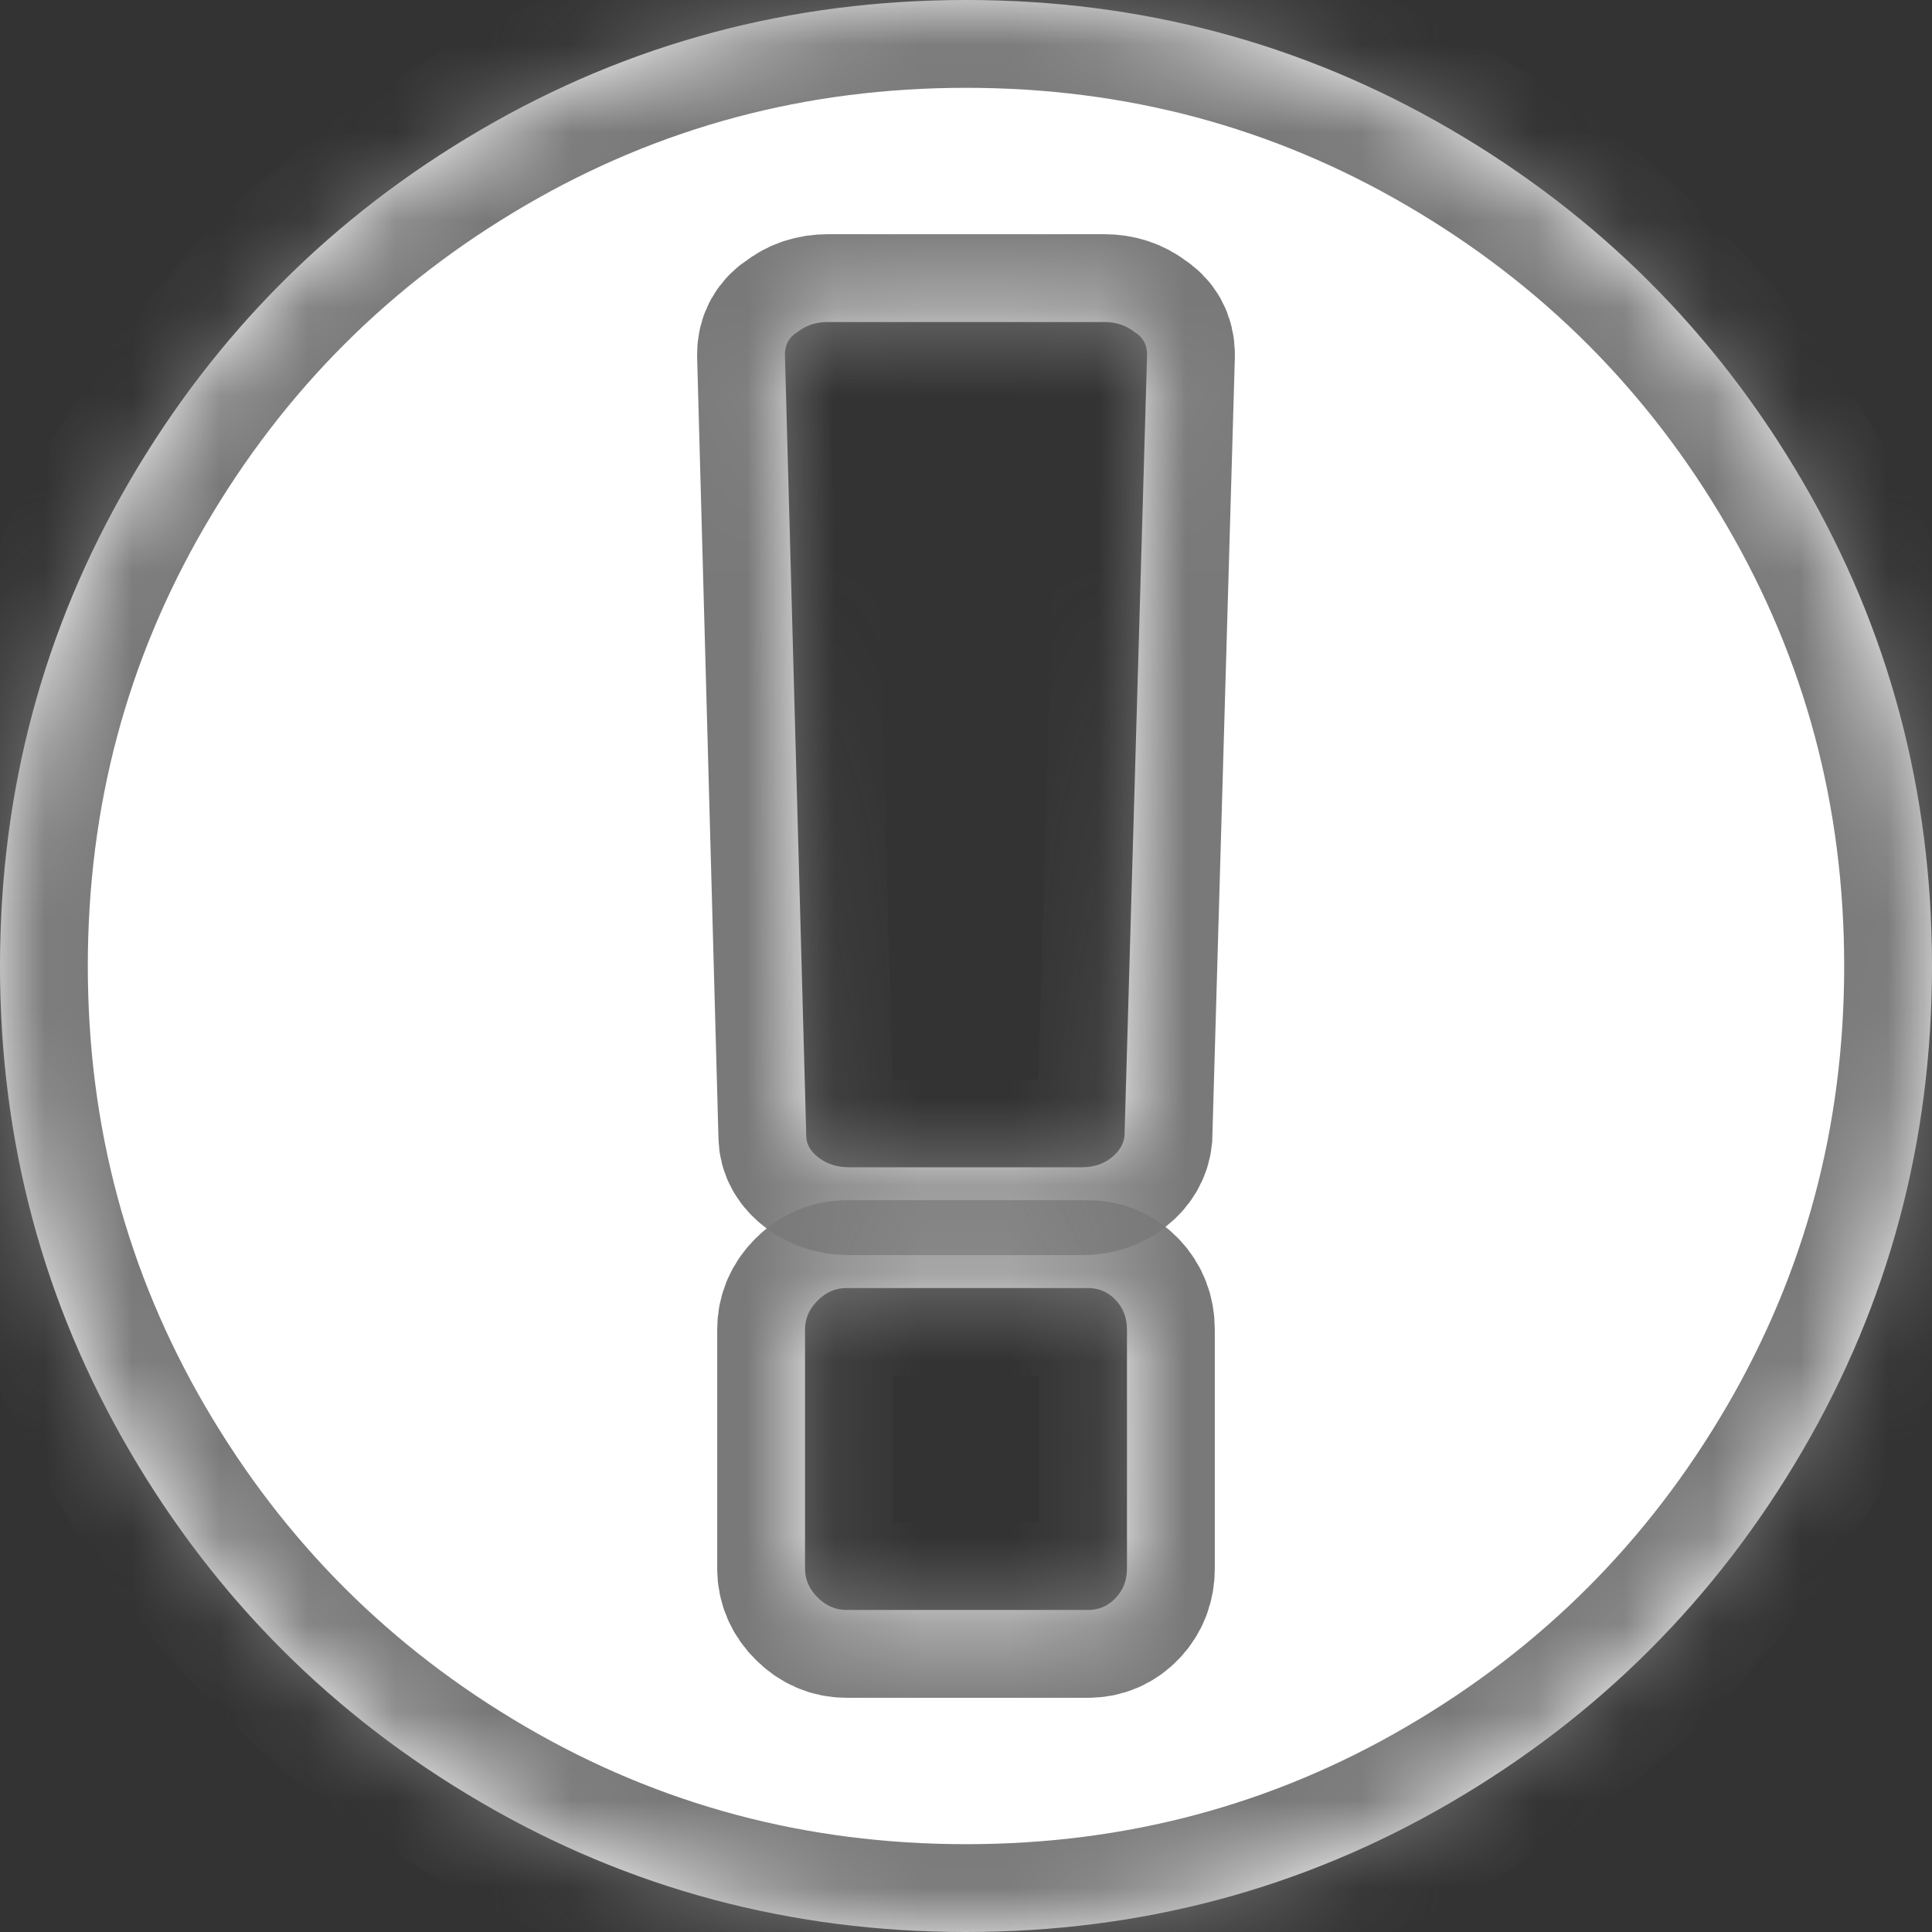 ﻿<?xml version="1.0" encoding="utf-8"?>
<svg version="1.1" xmlns:xlink="http://www.w3.org/1999/xlink" width="22px" height="22px" xmlns="http://www.w3.org/2000/svg">
  <rect width="100%" height="100%" fill="#333333" stroke="none"/>
  <defs>
    <mask fill="white" id="clip10">
      <path d="M 5.479 1.475  C 7.164 0.492  9.004 0  11 0  C 12.996 0  14.836 0.492  16.521 1.475  C 18.207 2.459  19.541 3.793  20.525 5.479  C 21.508 7.164  22 9.004  22 11  C 22 12.996  21.508 14.836  20.525 16.521  C 19.541 18.207  18.207 19.541  16.521 20.525  C 14.836 21.508  12.996 22  11 22  C 9.004 22  7.164 21.508  5.479 20.525  C 3.793 19.541  2.459 18.207  1.475 16.521  C 0.492 14.836  0 12.996  0 11  C 0 9.004  0.492 7.164  1.475 5.479  C 2.459 3.793  3.793 2.459  5.479 1.475  Z M 12.704 18.197  C 12.79 18.107  12.833 17.994  12.833 17.861  L 12.833 15.139  C 12.833 15.006  12.79 14.893  12.704 14.803  C 12.618 14.712  12.513 14.667  12.389 14.667  L 9.639 14.667  C 9.515 14.667  9.405 14.714  9.31 14.81  C 9.214 14.905  9.167 15.015  9.167 15.139  L 9.167 17.861  C 9.167 17.985  9.214 18.095  9.31 18.19  C 9.405 18.286  9.515 18.333  9.639 18.333  L 12.389 18.333  C 12.513 18.333  12.618 18.288  12.704 18.197  Z M 12.654 13.184  C 12.745 13.113  12.795 13.029  12.805 12.934  L 13.062 4.039  C 13.062 3.924  13.015 3.839  12.919 3.781  C 12.824 3.705  12.709 3.667  12.576 3.667  L 9.424 3.667  C 9.291 3.667  9.176 3.705  9.081 3.781  C 8.985 3.839  8.938 3.924  8.938 4.039  L 9.181 12.934  C 9.181 13.029  9.229 13.113  9.324 13.184  C 9.42 13.256  9.534 13.292  9.668 13.292  L 12.318 13.292  C 12.451 13.292  12.564 13.256  12.654 13.184  Z " fill-rule="evenodd" />
    </mask>
  </defs>
  <g transform="matrix(1 0 0 1 -41 -758 )">
    <path d="M 5.479 1.475  C 7.164 0.492  9.004 0  11 0  C 12.996 0  14.836 0.492  16.521 1.475  C 18.207 2.459  19.541 3.793  20.525 5.479  C 21.508 7.164  22 9.004  22 11  C 22 12.996  21.508 14.836  20.525 16.521  C 19.541 18.207  18.207 19.541  16.521 20.525  C 14.836 21.508  12.996 22  11 22  C 9.004 22  7.164 21.508  5.479 20.525  C 3.793 19.541  2.459 18.207  1.475 16.521  C 0.492 14.836  0 12.996  0 11  C 0 9.004  0.492 7.164  1.475 5.479  C 2.459 3.793  3.793 2.459  5.479 1.475  Z M 12.704 18.197  C 12.79 18.107  12.833 17.994  12.833 17.861  L 12.833 15.139  C 12.833 15.006  12.79 14.893  12.704 14.803  C 12.618 14.712  12.513 14.667  12.389 14.667  L 9.639 14.667  C 9.515 14.667  9.405 14.714  9.31 14.81  C 9.214 14.905  9.167 15.015  9.167 15.139  L 9.167 17.861  C 9.167 17.985  9.214 18.095  9.31 18.19  C 9.405 18.286  9.515 18.333  9.639 18.333  L 12.389 18.333  C 12.513 18.333  12.618 18.288  12.704 18.197  Z M 12.654 13.184  C 12.745 13.113  12.795 13.029  12.805 12.934  L 13.062 4.039  C 13.062 3.924  13.015 3.839  12.919 3.781  C 12.824 3.705  12.709 3.667  12.576 3.667  L 9.424 3.667  C 9.291 3.667  9.176 3.705  9.081 3.781  C 8.985 3.839  8.938 3.924  8.938 4.039  L 9.181 12.934  C 9.181 13.029  9.229 13.113  9.324 13.184  C 9.42 13.256  9.534 13.292  9.668 13.292  L 12.318 13.292  C 12.451 13.292  12.564 13.256  12.654 13.184  Z " fill-rule="nonzero" fill="#ffffff" stroke="none" transform="matrix(1 0 0 1 41 758 )" />
    <path d="M 5.479 1.475  C 7.164 0.492  9.004 0  11 0  C 12.996 0  14.836 0.492  16.521 1.475  C 18.207 2.459  19.541 3.793  20.525 5.479  C 21.508 7.164  22 9.004  22 11  C 22 12.996  21.508 14.836  20.525 16.521  C 19.541 18.207  18.207 19.541  16.521 20.525  C 14.836 21.508  12.996 22  11 22  C 9.004 22  7.164 21.508  5.479 20.525  C 3.793 19.541  2.459 18.207  1.475 16.521  C 0.492 14.836  0 12.996  0 11  C 0 9.004  0.492 7.164  1.475 5.479  C 2.459 3.793  3.793 2.459  5.479 1.475  Z " stroke-width="2" stroke="#797979" fill="none" transform="matrix(1 0 0 1 41 758 )" mask="url(#clip10)" />
    <path d="M 12.704 18.197  C 12.79 18.107  12.833 17.994  12.833 17.861  L 12.833 15.139  C 12.833 15.006  12.79 14.893  12.704 14.803  C 12.618 14.712  12.513 14.667  12.389 14.667  L 9.639 14.667  C 9.515 14.667  9.405 14.714  9.31 14.81  C 9.214 14.905  9.167 15.015  9.167 15.139  L 9.167 17.861  C 9.167 17.985  9.214 18.095  9.31 18.19  C 9.405 18.286  9.515 18.333  9.639 18.333  L 12.389 18.333  C 12.513 18.333  12.618 18.288  12.704 18.197  Z " stroke-width="2" stroke="#797979" fill="none" transform="matrix(1 0 0 1 41 758 )" mask="url(#clip10)" />
    <path d="M 12.654 13.184  C 12.745 13.113  12.795 13.029  12.805 12.934  L 13.062 4.039  C 13.062 3.924  13.015 3.839  12.919 3.781  C 12.824 3.705  12.709 3.667  12.576 3.667  L 9.424 3.667  C 9.291 3.667  9.176 3.705  9.081 3.781  C 8.985 3.839  8.938 3.924  8.938 4.039  L 9.181 12.934  C 9.181 13.029  9.229 13.113  9.324 13.184  C 9.42 13.256  9.534 13.292  9.668 13.292  L 12.318 13.292  C 12.451 13.292  12.564 13.256  12.654 13.184  Z " stroke-width="2" stroke="#797979" fill="none" transform="matrix(1 0 0 1 41 758 )" mask="url(#clip10)" />
  </g>
</svg>